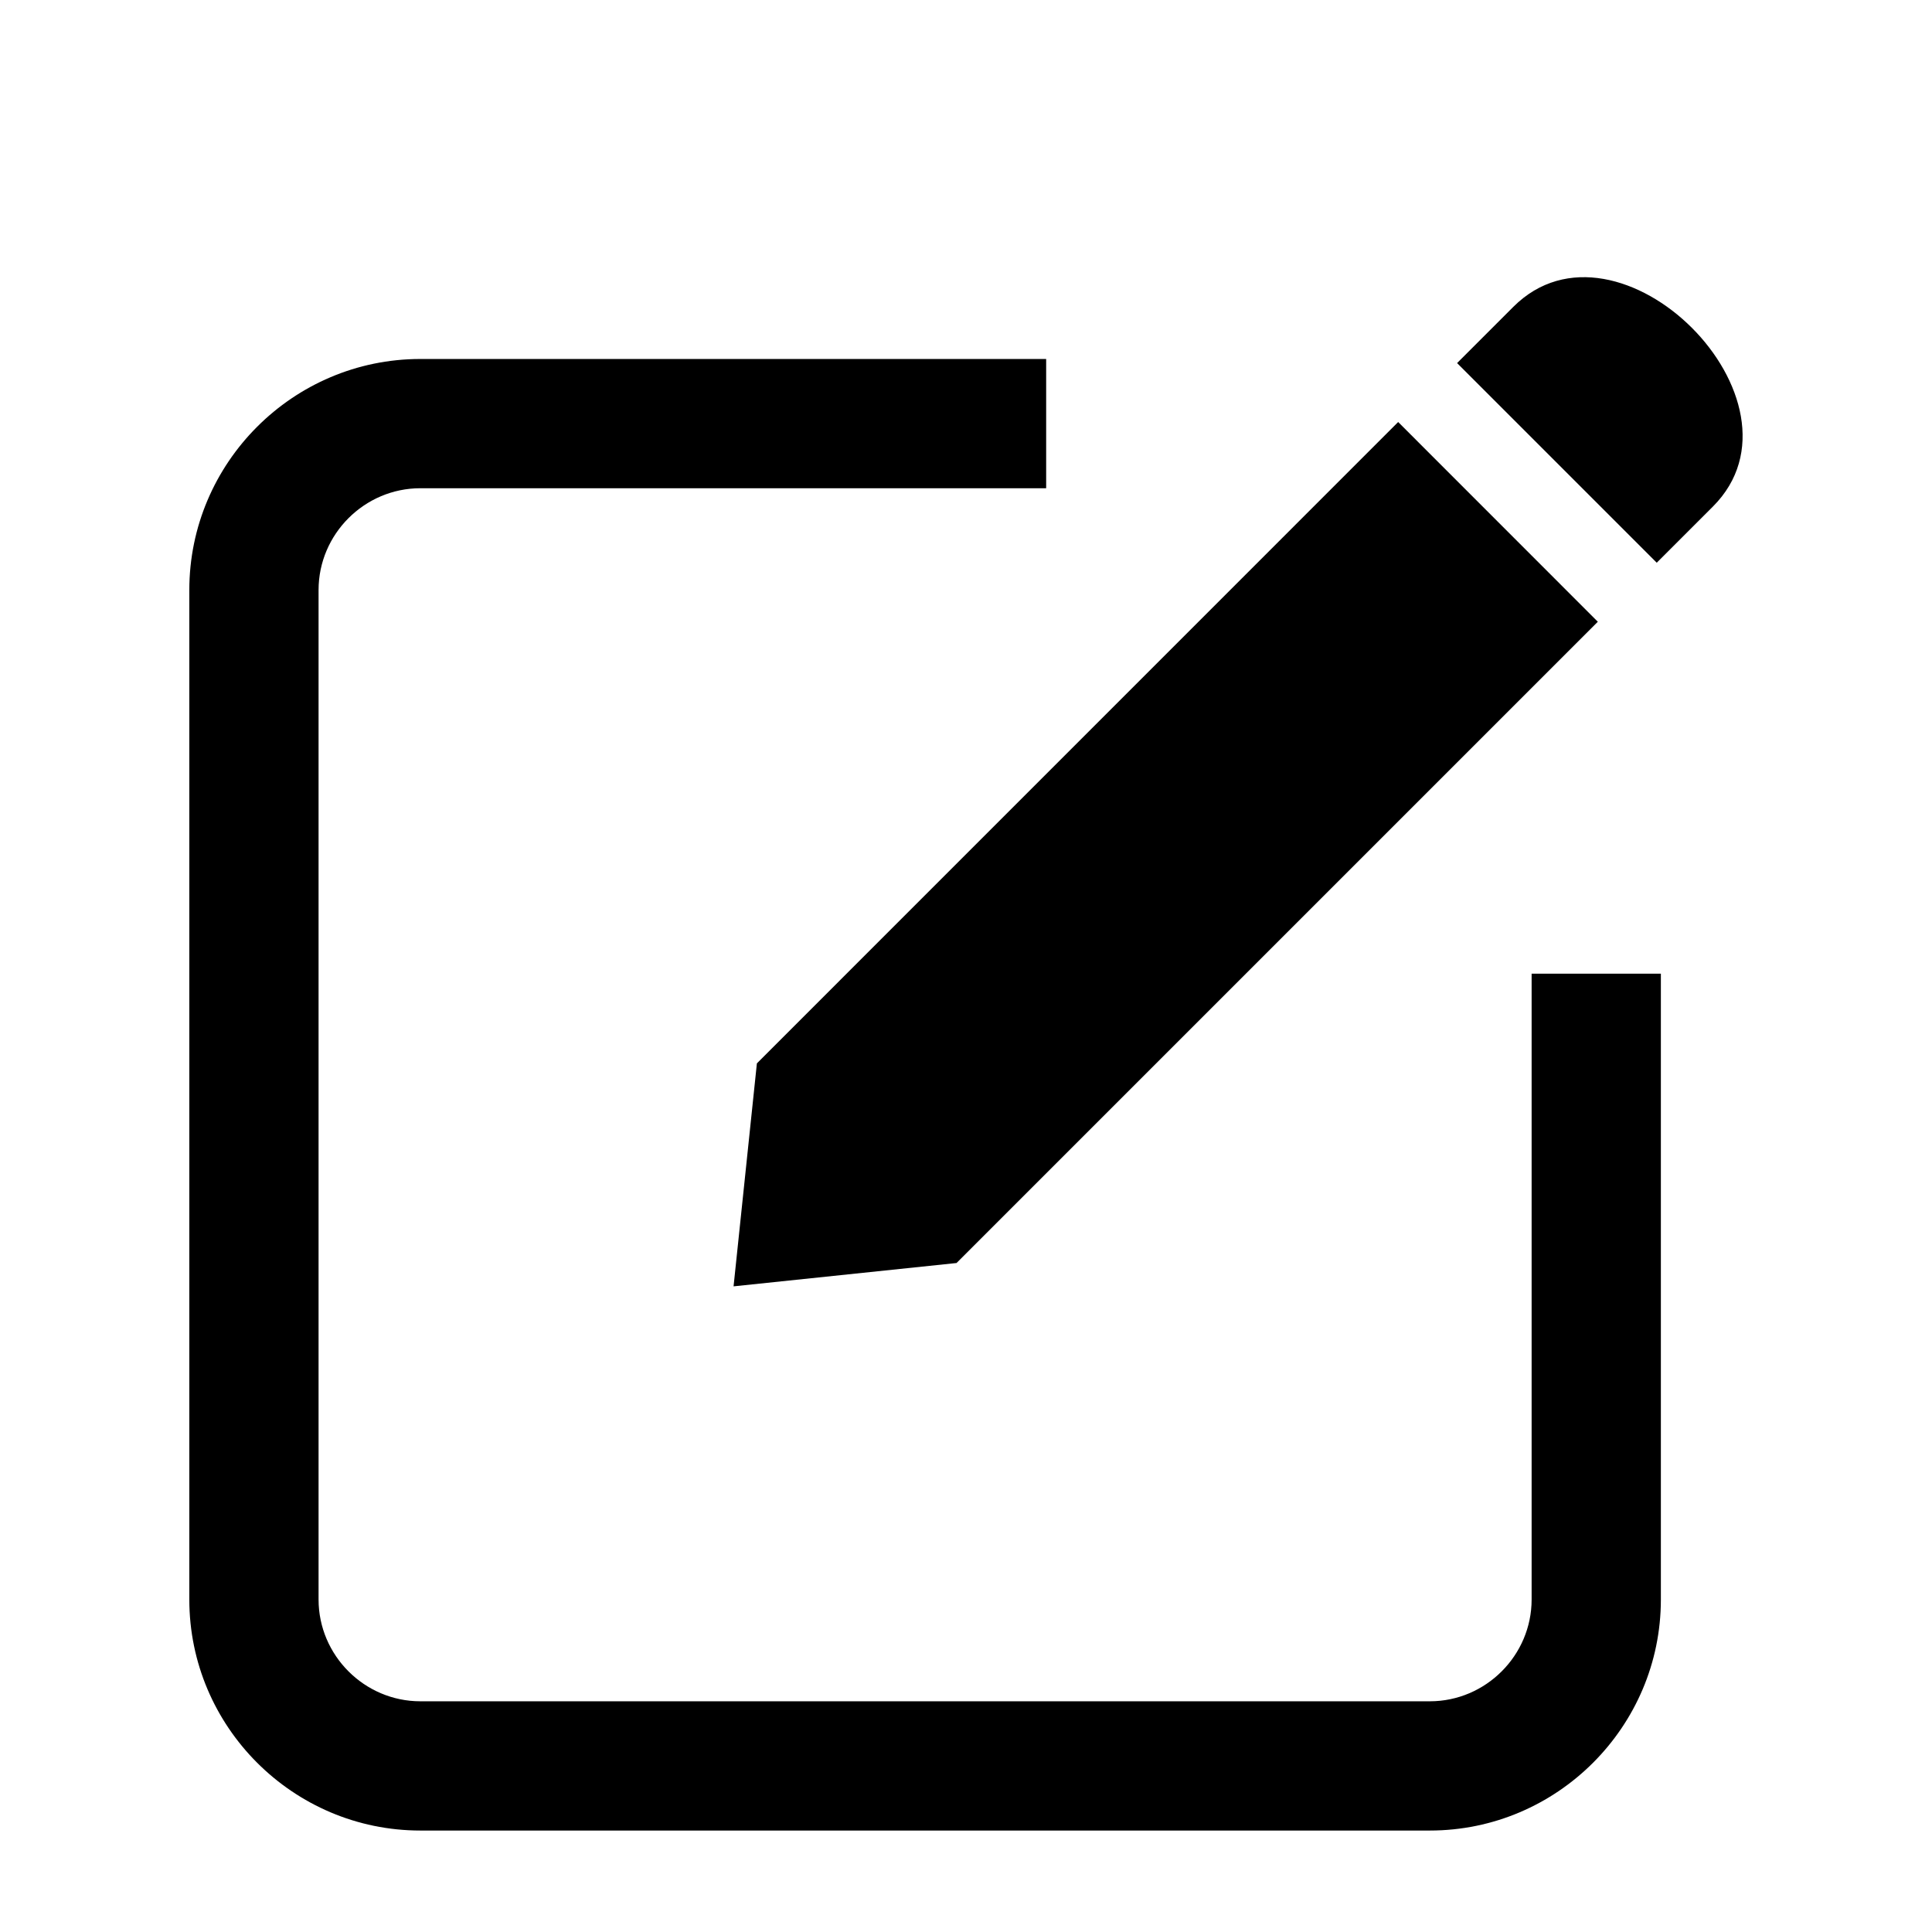<svg xmlns="http://www.w3.org/2000/svg" version="1.1" viewBox="-5.0 -10.0 110.0 110.0">
 <path d="m77.961 10.672 11.367 11.367 3.199-3.199c5.984-5.984-5.383-17.355-11.367-11.367zm11.602 34.766v35.633c0 7.242-5.91 13.152-13.152 13.152h-57.48c-7.242 0-13.152-5.91-13.152-13.152v-57.48c0-7.242 5.91-13.152 13.152-13.152h35.633v7.359h-35.633c-3.18 0-5.793 2.613-5.793 5.793v57.48c0 3.18 2.613 5.793 5.793 5.793h57.48c3.18 0 5.793-2.613 5.793-5.793v-35.633zm-3.59-20.039-36.512 36.512-12.695 1.328 1.328-12.695 36.512-36.516z" fill-rule="evenodd"/>
</svg>